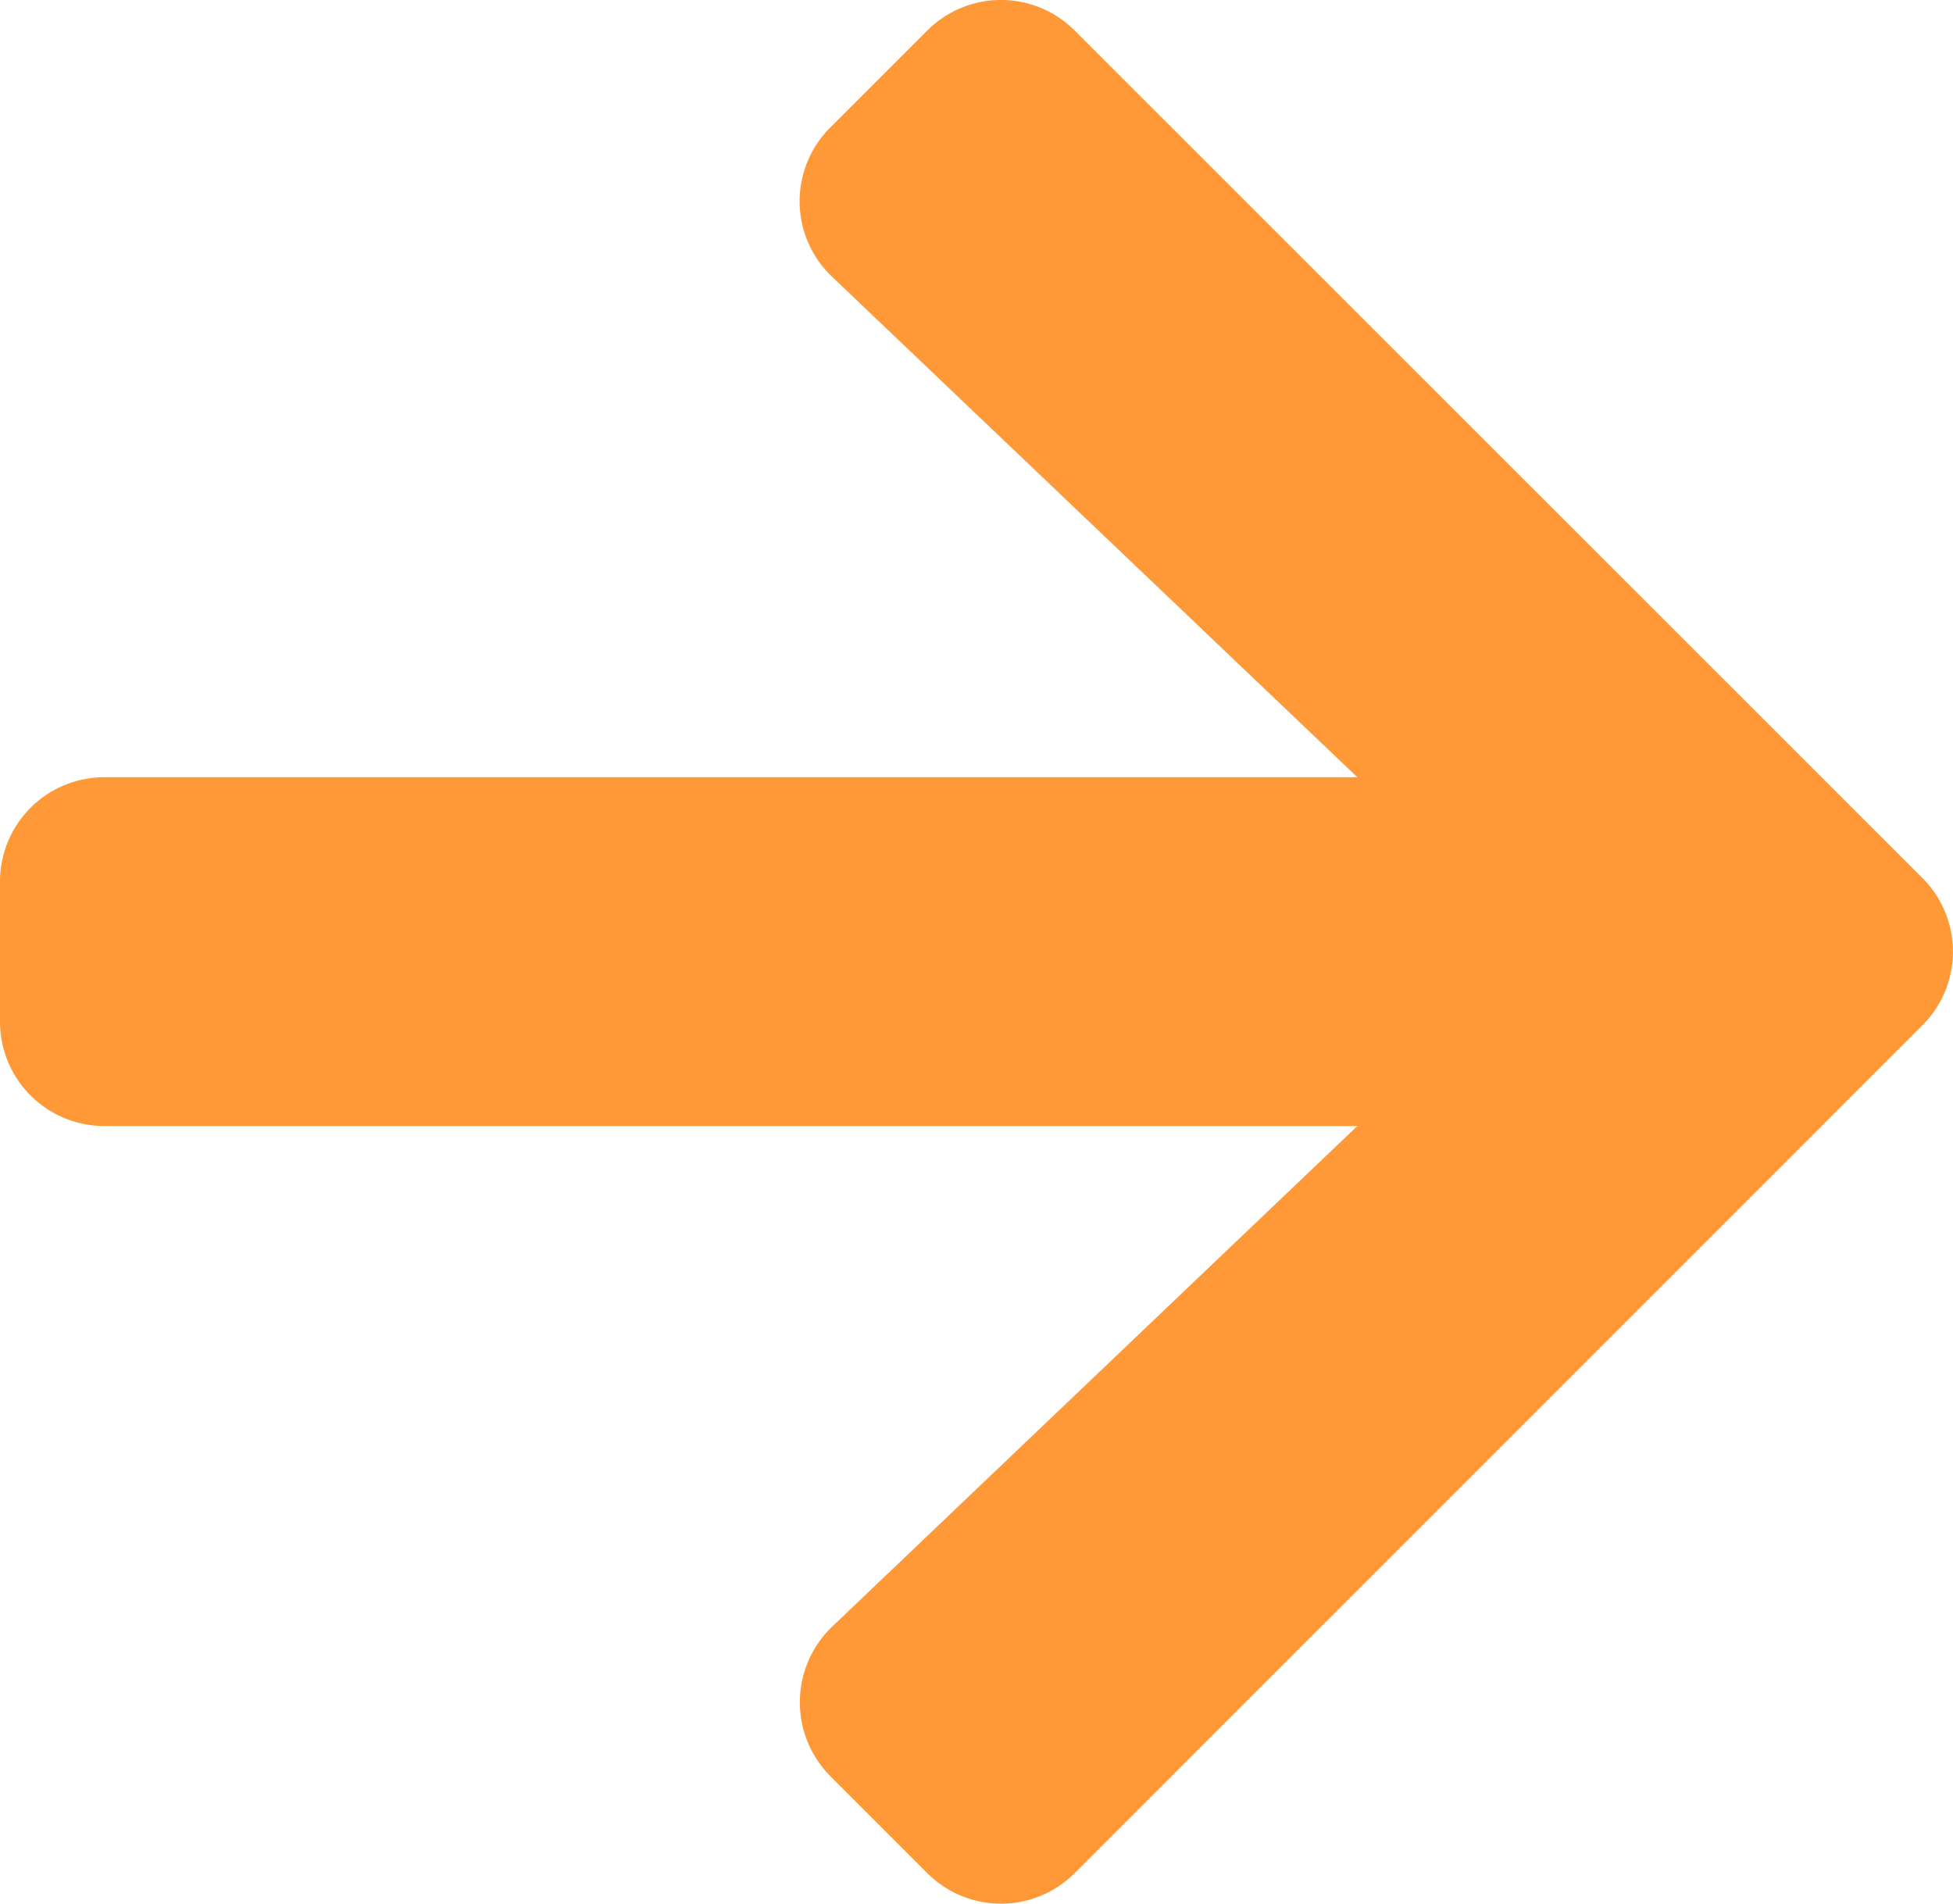<svg xmlns="http://www.w3.org/2000/svg" width="19.974" height="19.468" viewBox="0 0 19.974 19.468">
  <path id="Icon_awesome-arrow-left" data-name="Icon awesome-arrow-left" d="M11.478,20.811l-.99.99a1.065,1.065,0,0,1-1.511,0L.311,13.139a1.065,1.065,0,0,1,0-1.511L8.977,2.962a1.065,1.065,0,0,1,1.511,0l.99.99A1.071,1.071,0,0,1,11.46,5.48L6.088,10.6H18.9a1.067,1.067,0,0,1,1.07,1.07v1.427a1.067,1.067,0,0,1-1.07,1.07H6.088l5.372,5.118A1.063,1.063,0,0,1,11.478,20.811Z" transform="translate(19.97 22.115) rotate(180)" fill="#ff9837"/>
</svg>
